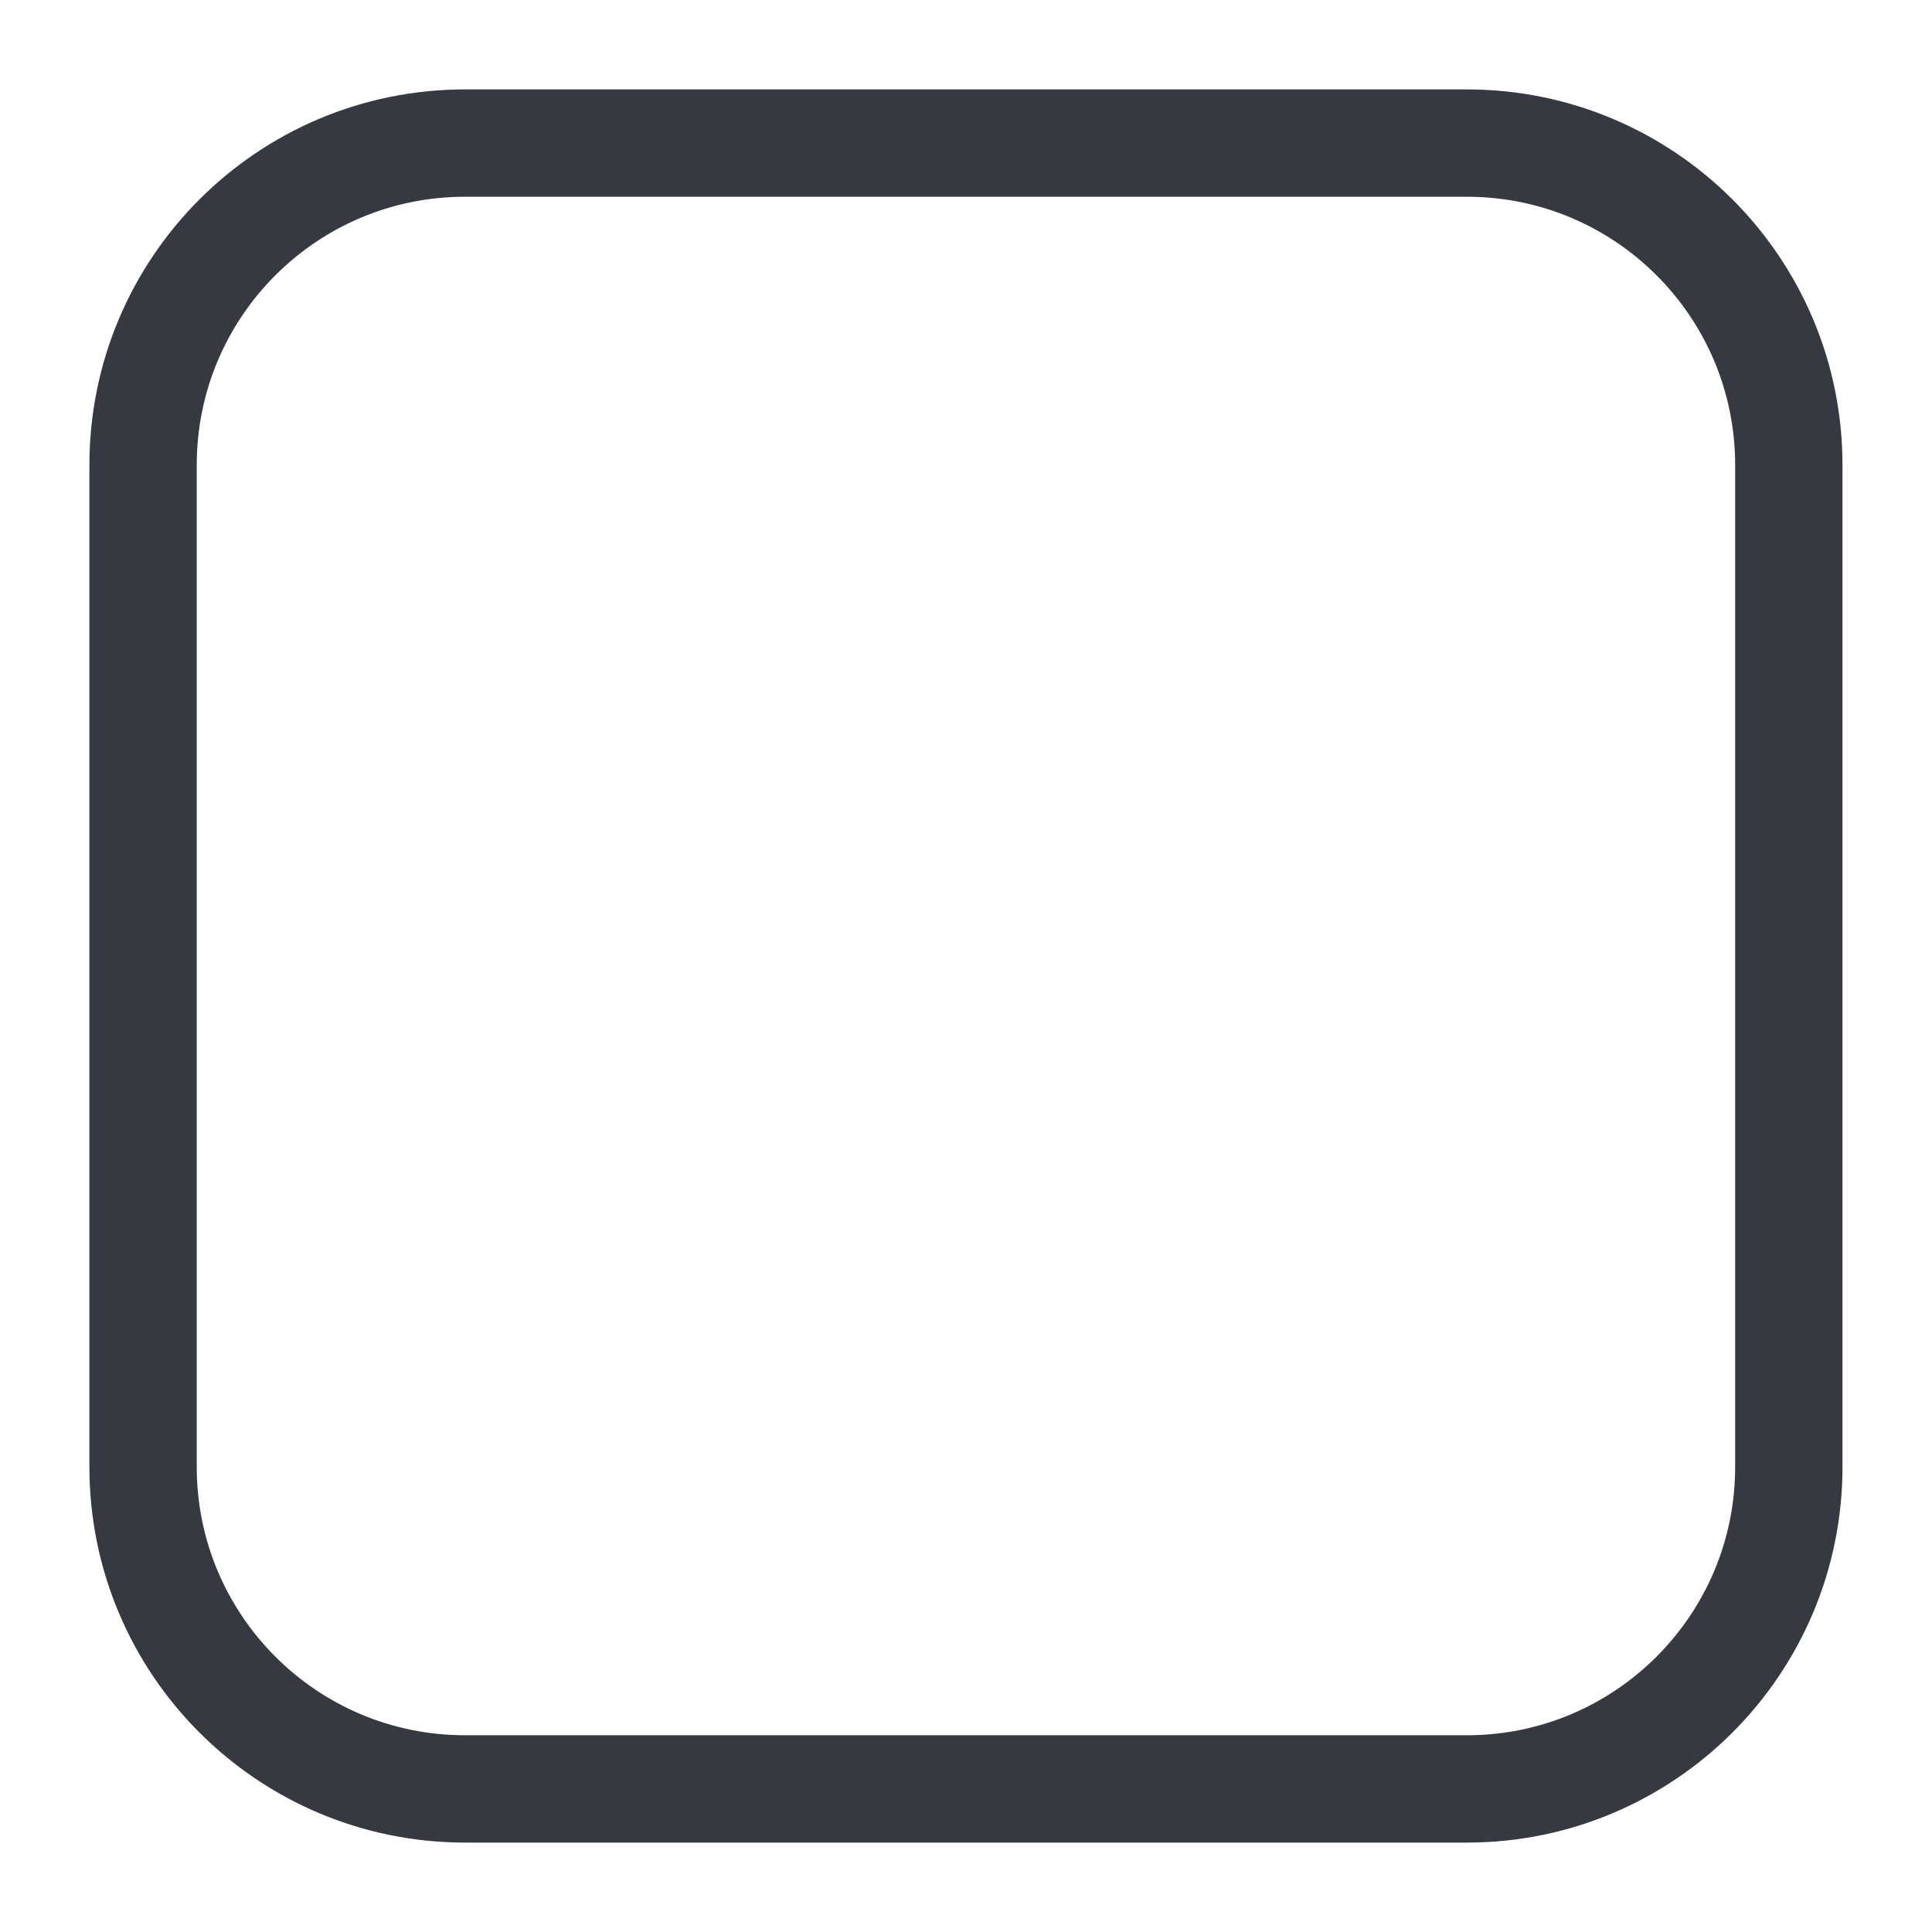 <svg width="18" height="18" viewBox="0 0 18 18" fill="none" xmlns="http://www.w3.org/2000/svg">
<path d="M13.666 1.333H4.333C2.676 1.333 1.333 2.676 1.333 4.333V13.667C1.333 15.323 2.676 16.667 4.333 16.667H13.666C15.323 16.667 16.666 15.323 16.666 13.667V4.333C16.666 2.676 15.323 1.333 13.666 1.333Z" stroke="#373940"/>
</svg>
